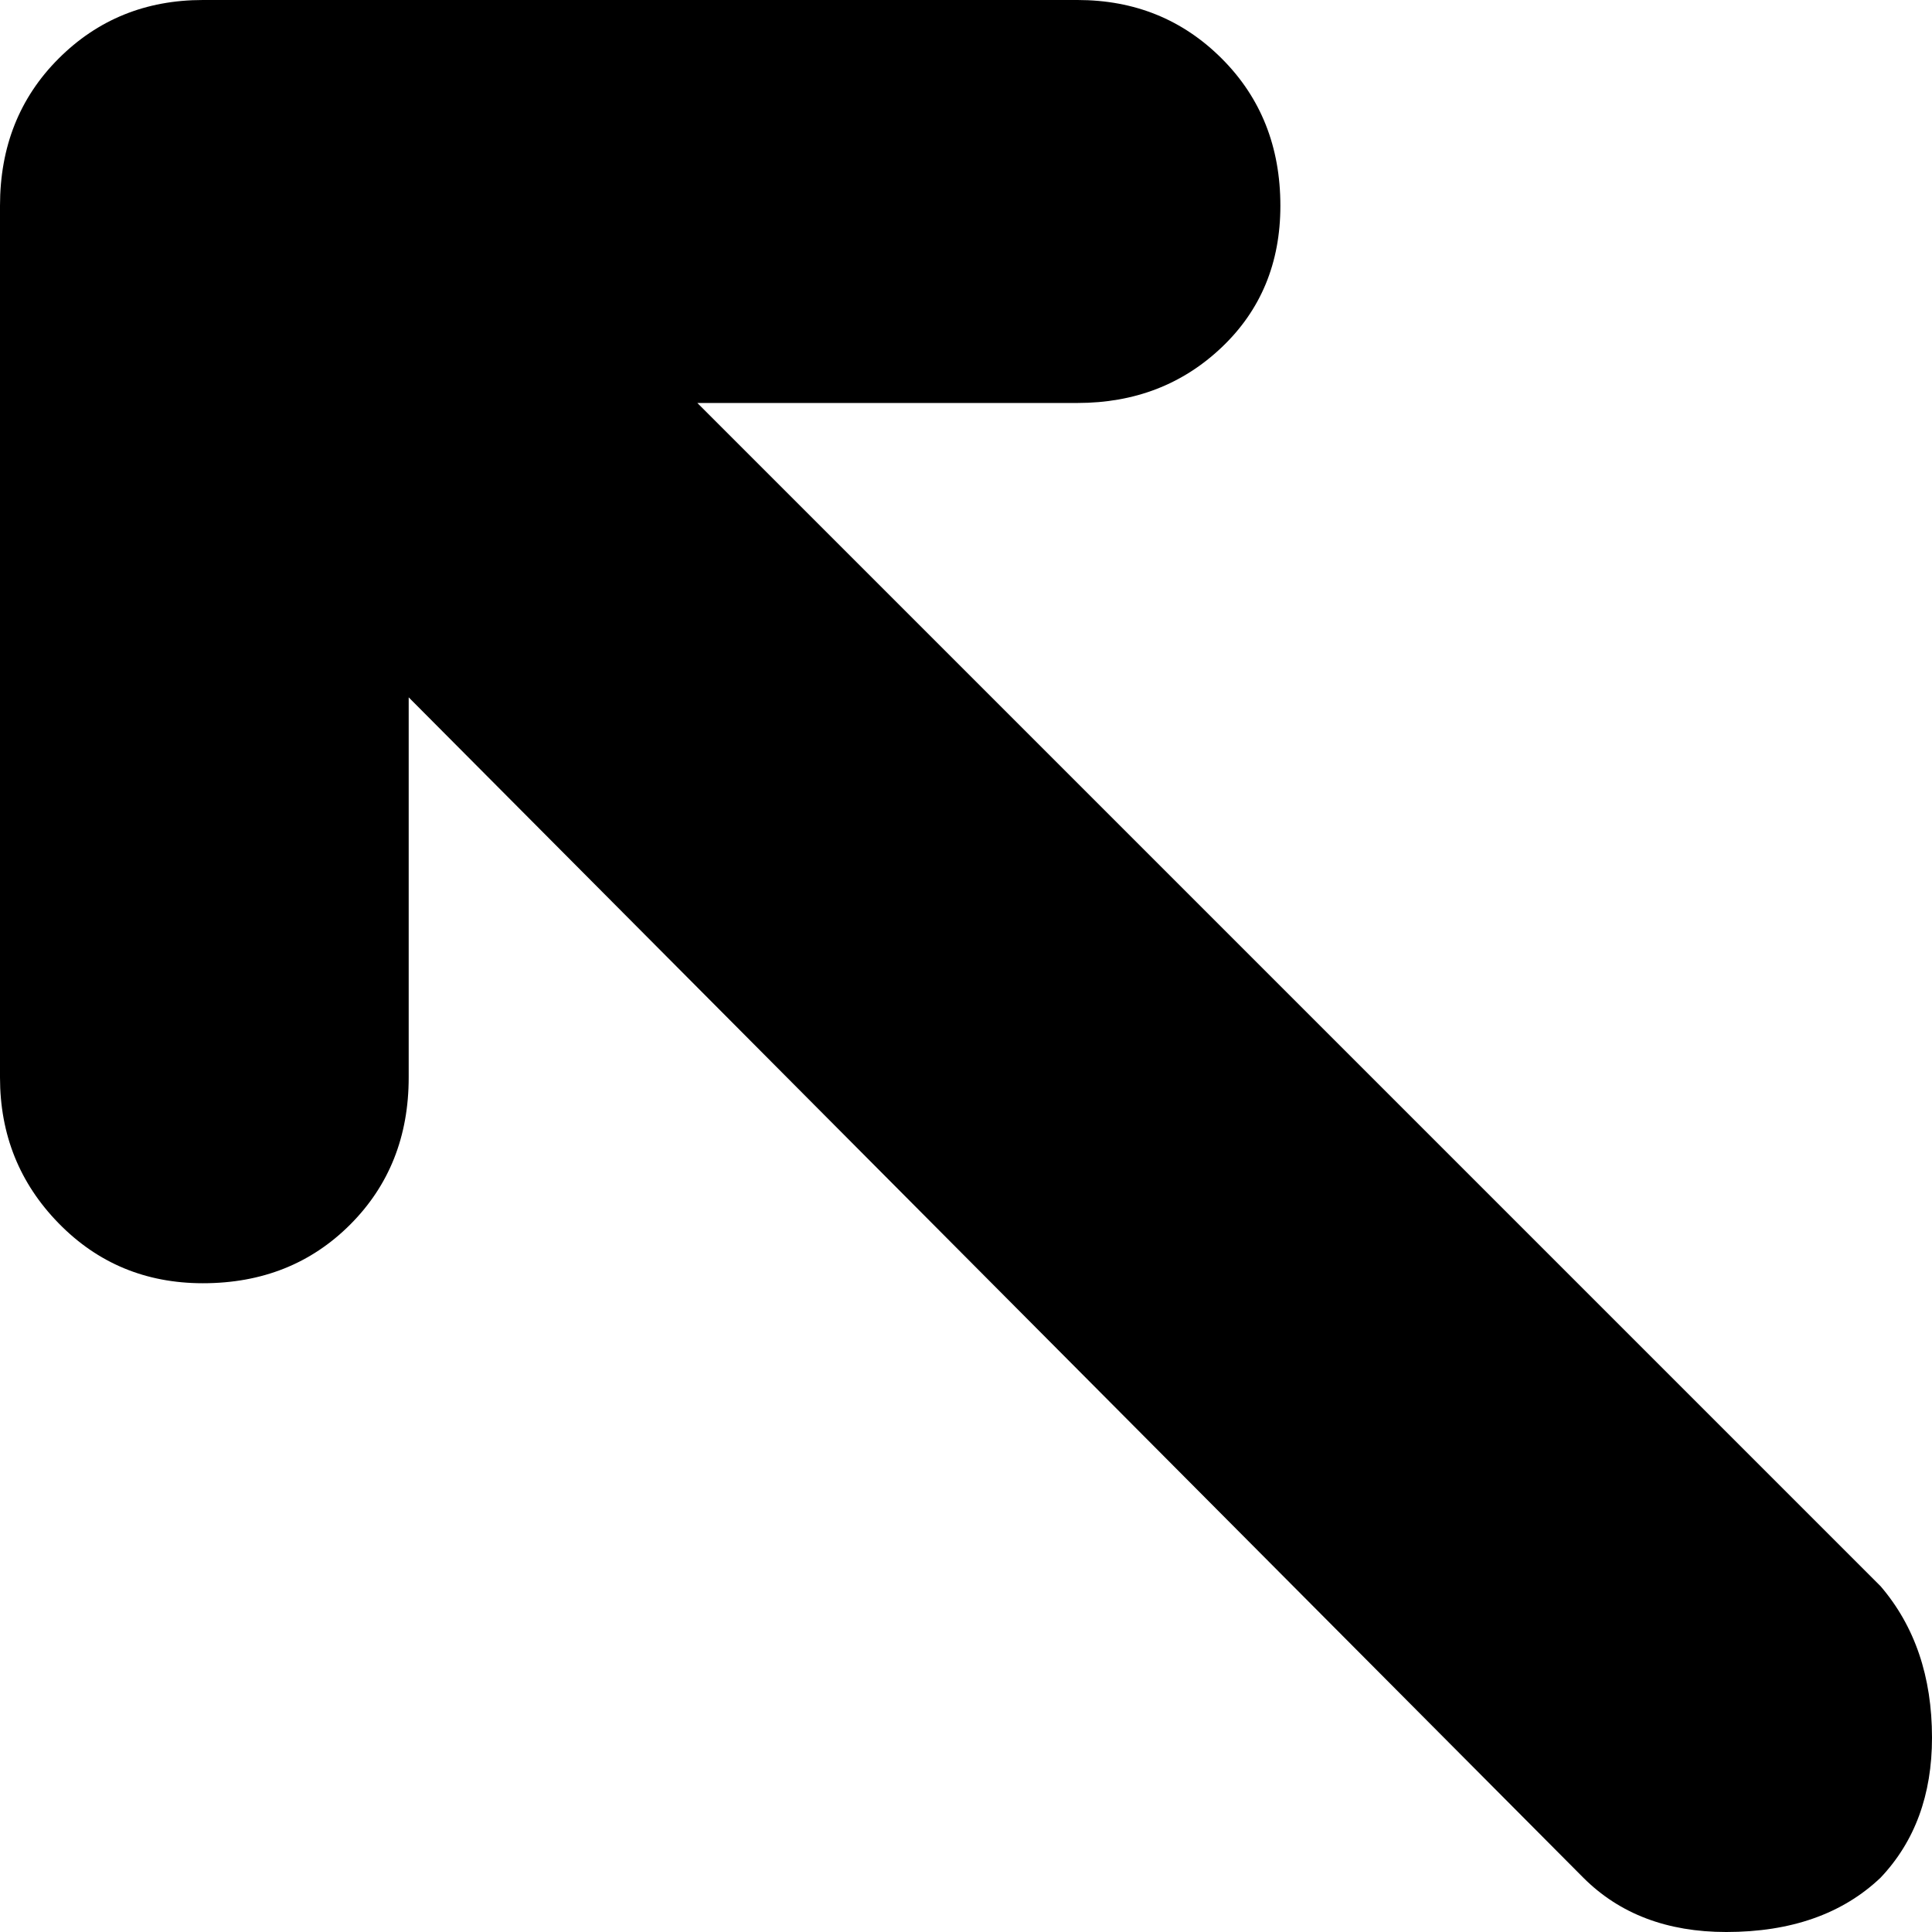 <svg xmlns="http://www.w3.org/2000/svg" viewBox="0 0 676 676"><path d="M0 377V72q0-31 20.5-51.5T71 0h306q30 0 50.5 20.5T448 72q0 30-20.5 49.5T377 141H244l414 414q18 21 18 53 0 30-18 49-20 19-54 19-31 0-50-19L143 244v133q0 31-20.5 51.5T71 449q-30 0-50.5-21T0 377z"/></svg>